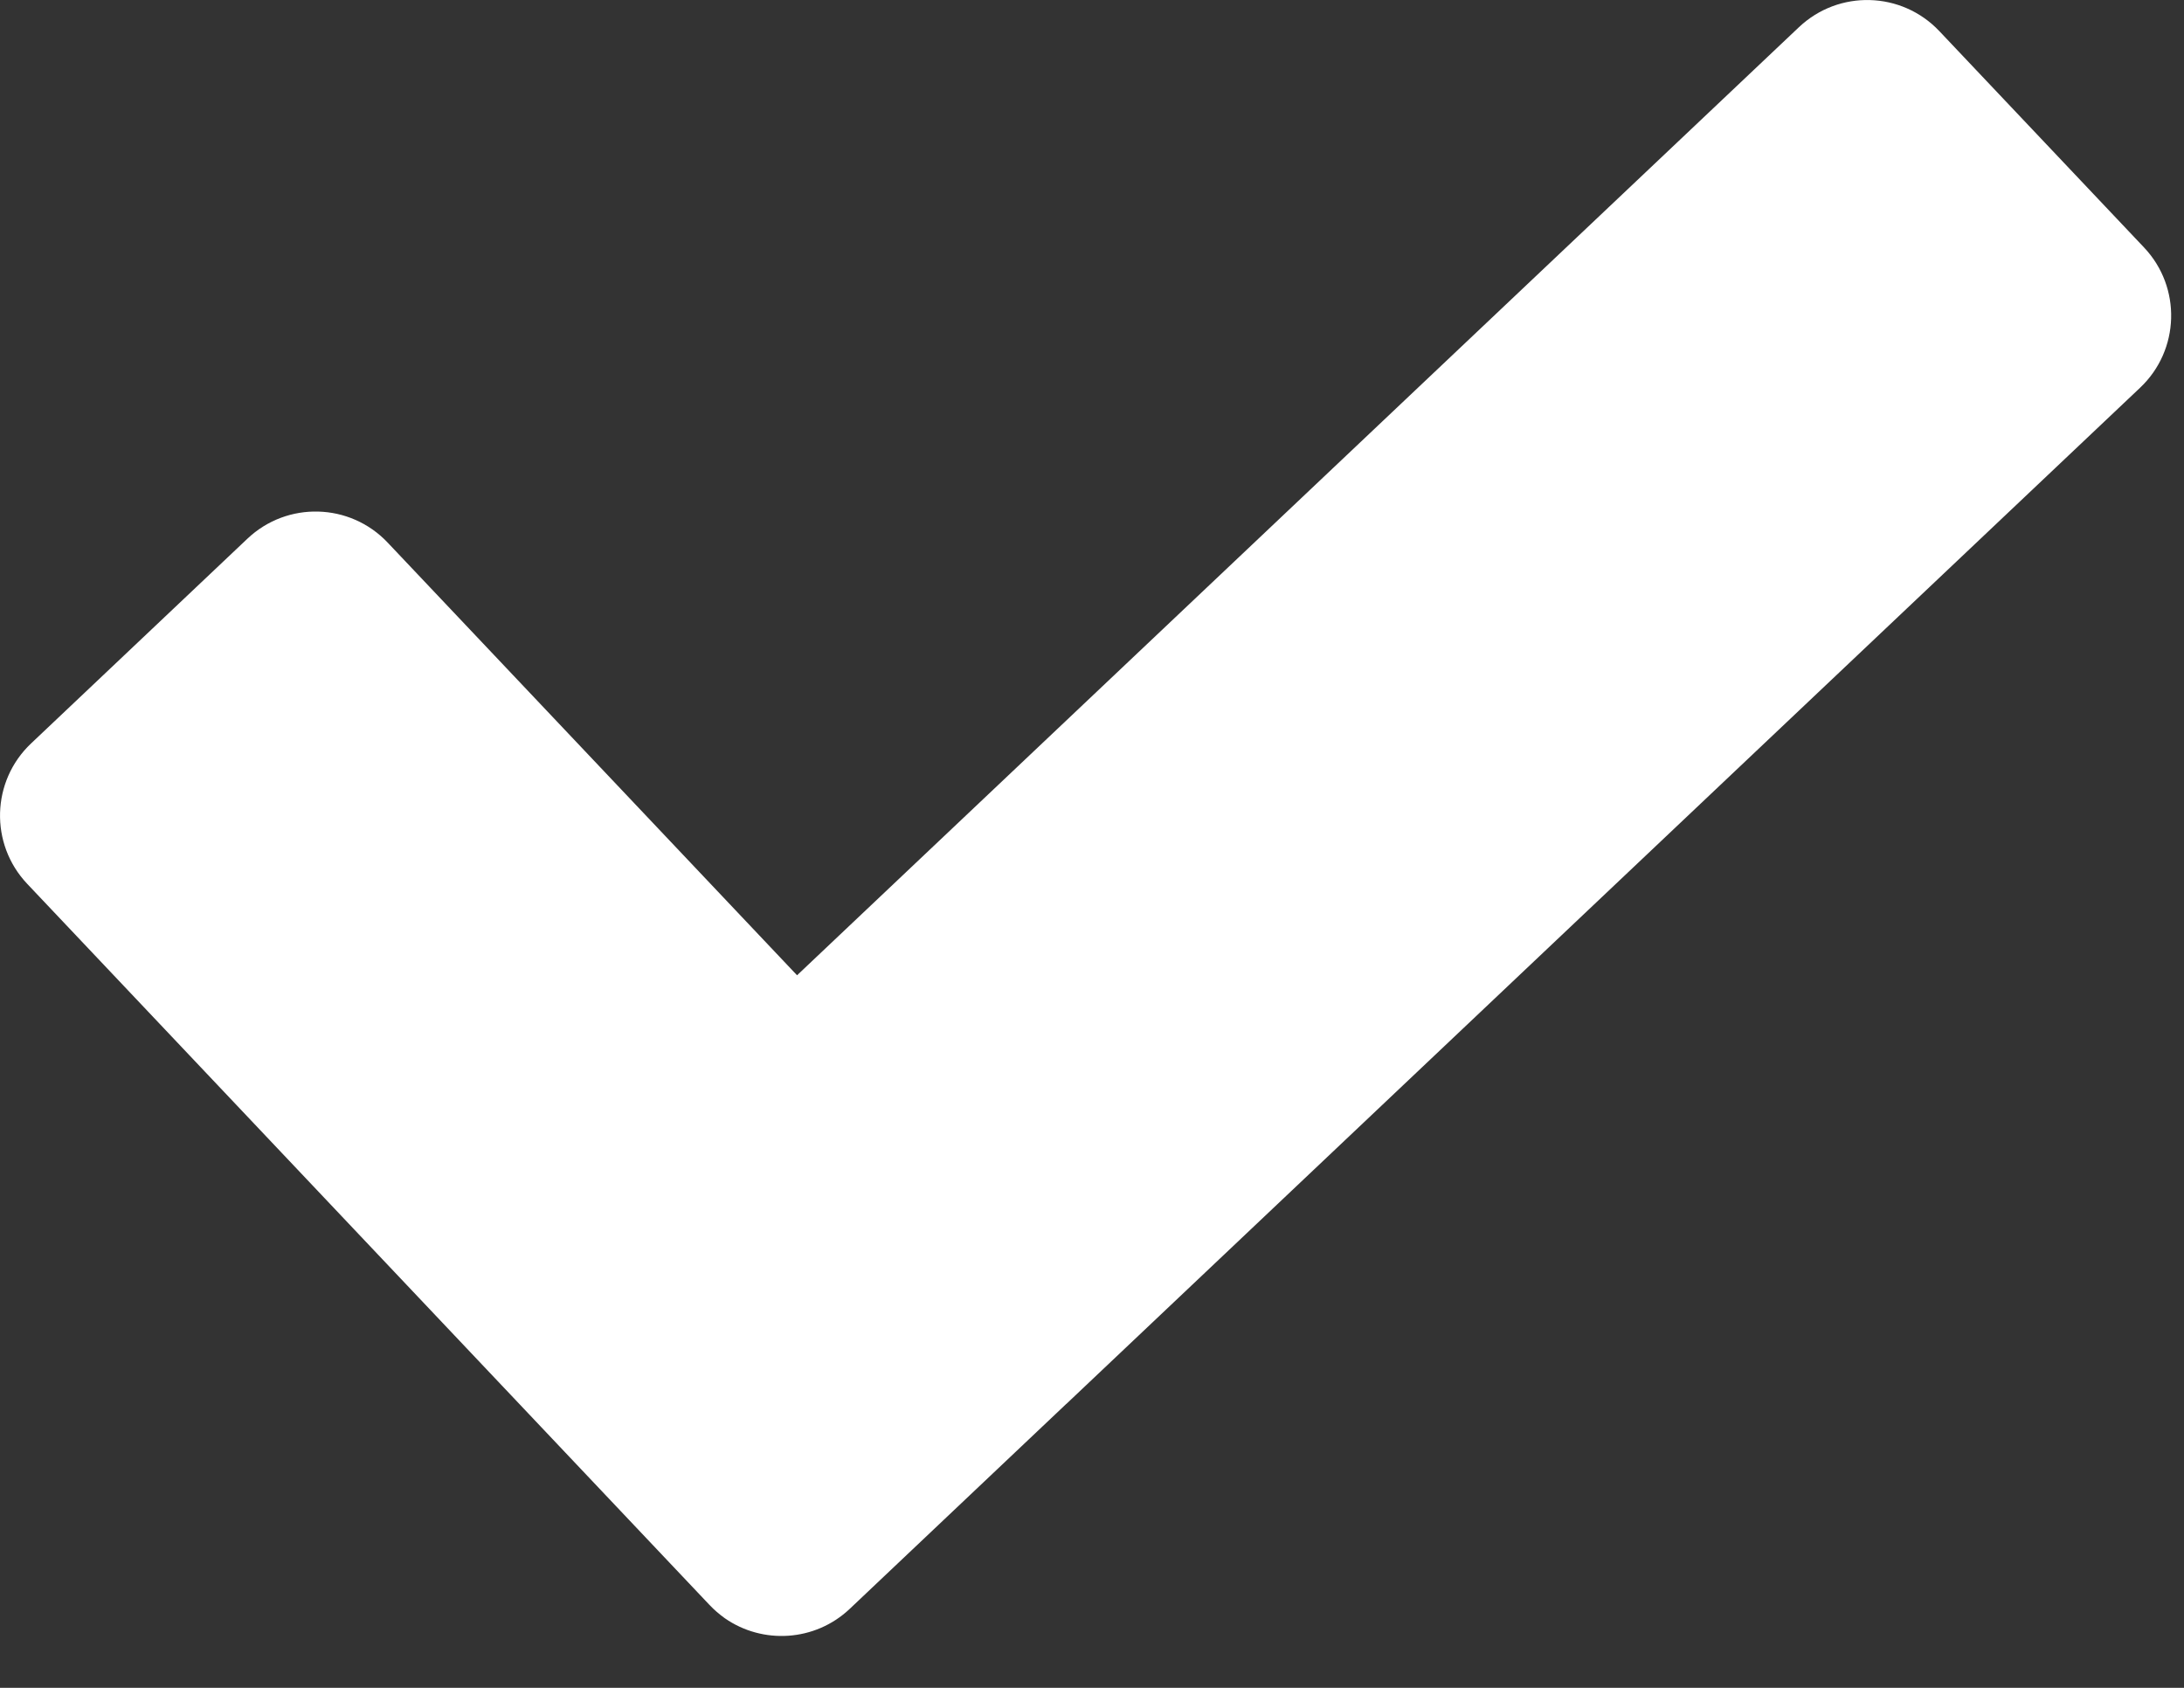 <svg width="22" height="17" viewBox="0 0 22 17" fill="none" xmlns="http://www.w3.org/2000/svg">
<rect x="0" y="0" width="22" height="17" fill="#333333" stroke="none"/>
<path fill-rule="evenodd" clip-rule="evenodd" d="M21.558 3.905C21.959 3.526 21.977 2.893 21.597 2.492L19.535 0.313C19.155 -0.088 18.523 -0.106 18.121 0.274L8.029 9.823L3.905 5.465C3.526 5.064 2.893 5.046 2.492 5.426L0.313 7.488C-0.088 7.867 -0.106 8.5 0.274 8.902L5.083 13.984C5.083 13.985 5.084 13.985 5.085 13.986L7.147 16.165C7.194 16.215 7.246 16.259 7.3 16.298C7.681 16.564 8.209 16.536 8.56 16.204L10.739 14.142C10.74 14.142 10.741 14.141 10.742 14.14L21.558 3.905Z" fill="white"/>
</svg>
